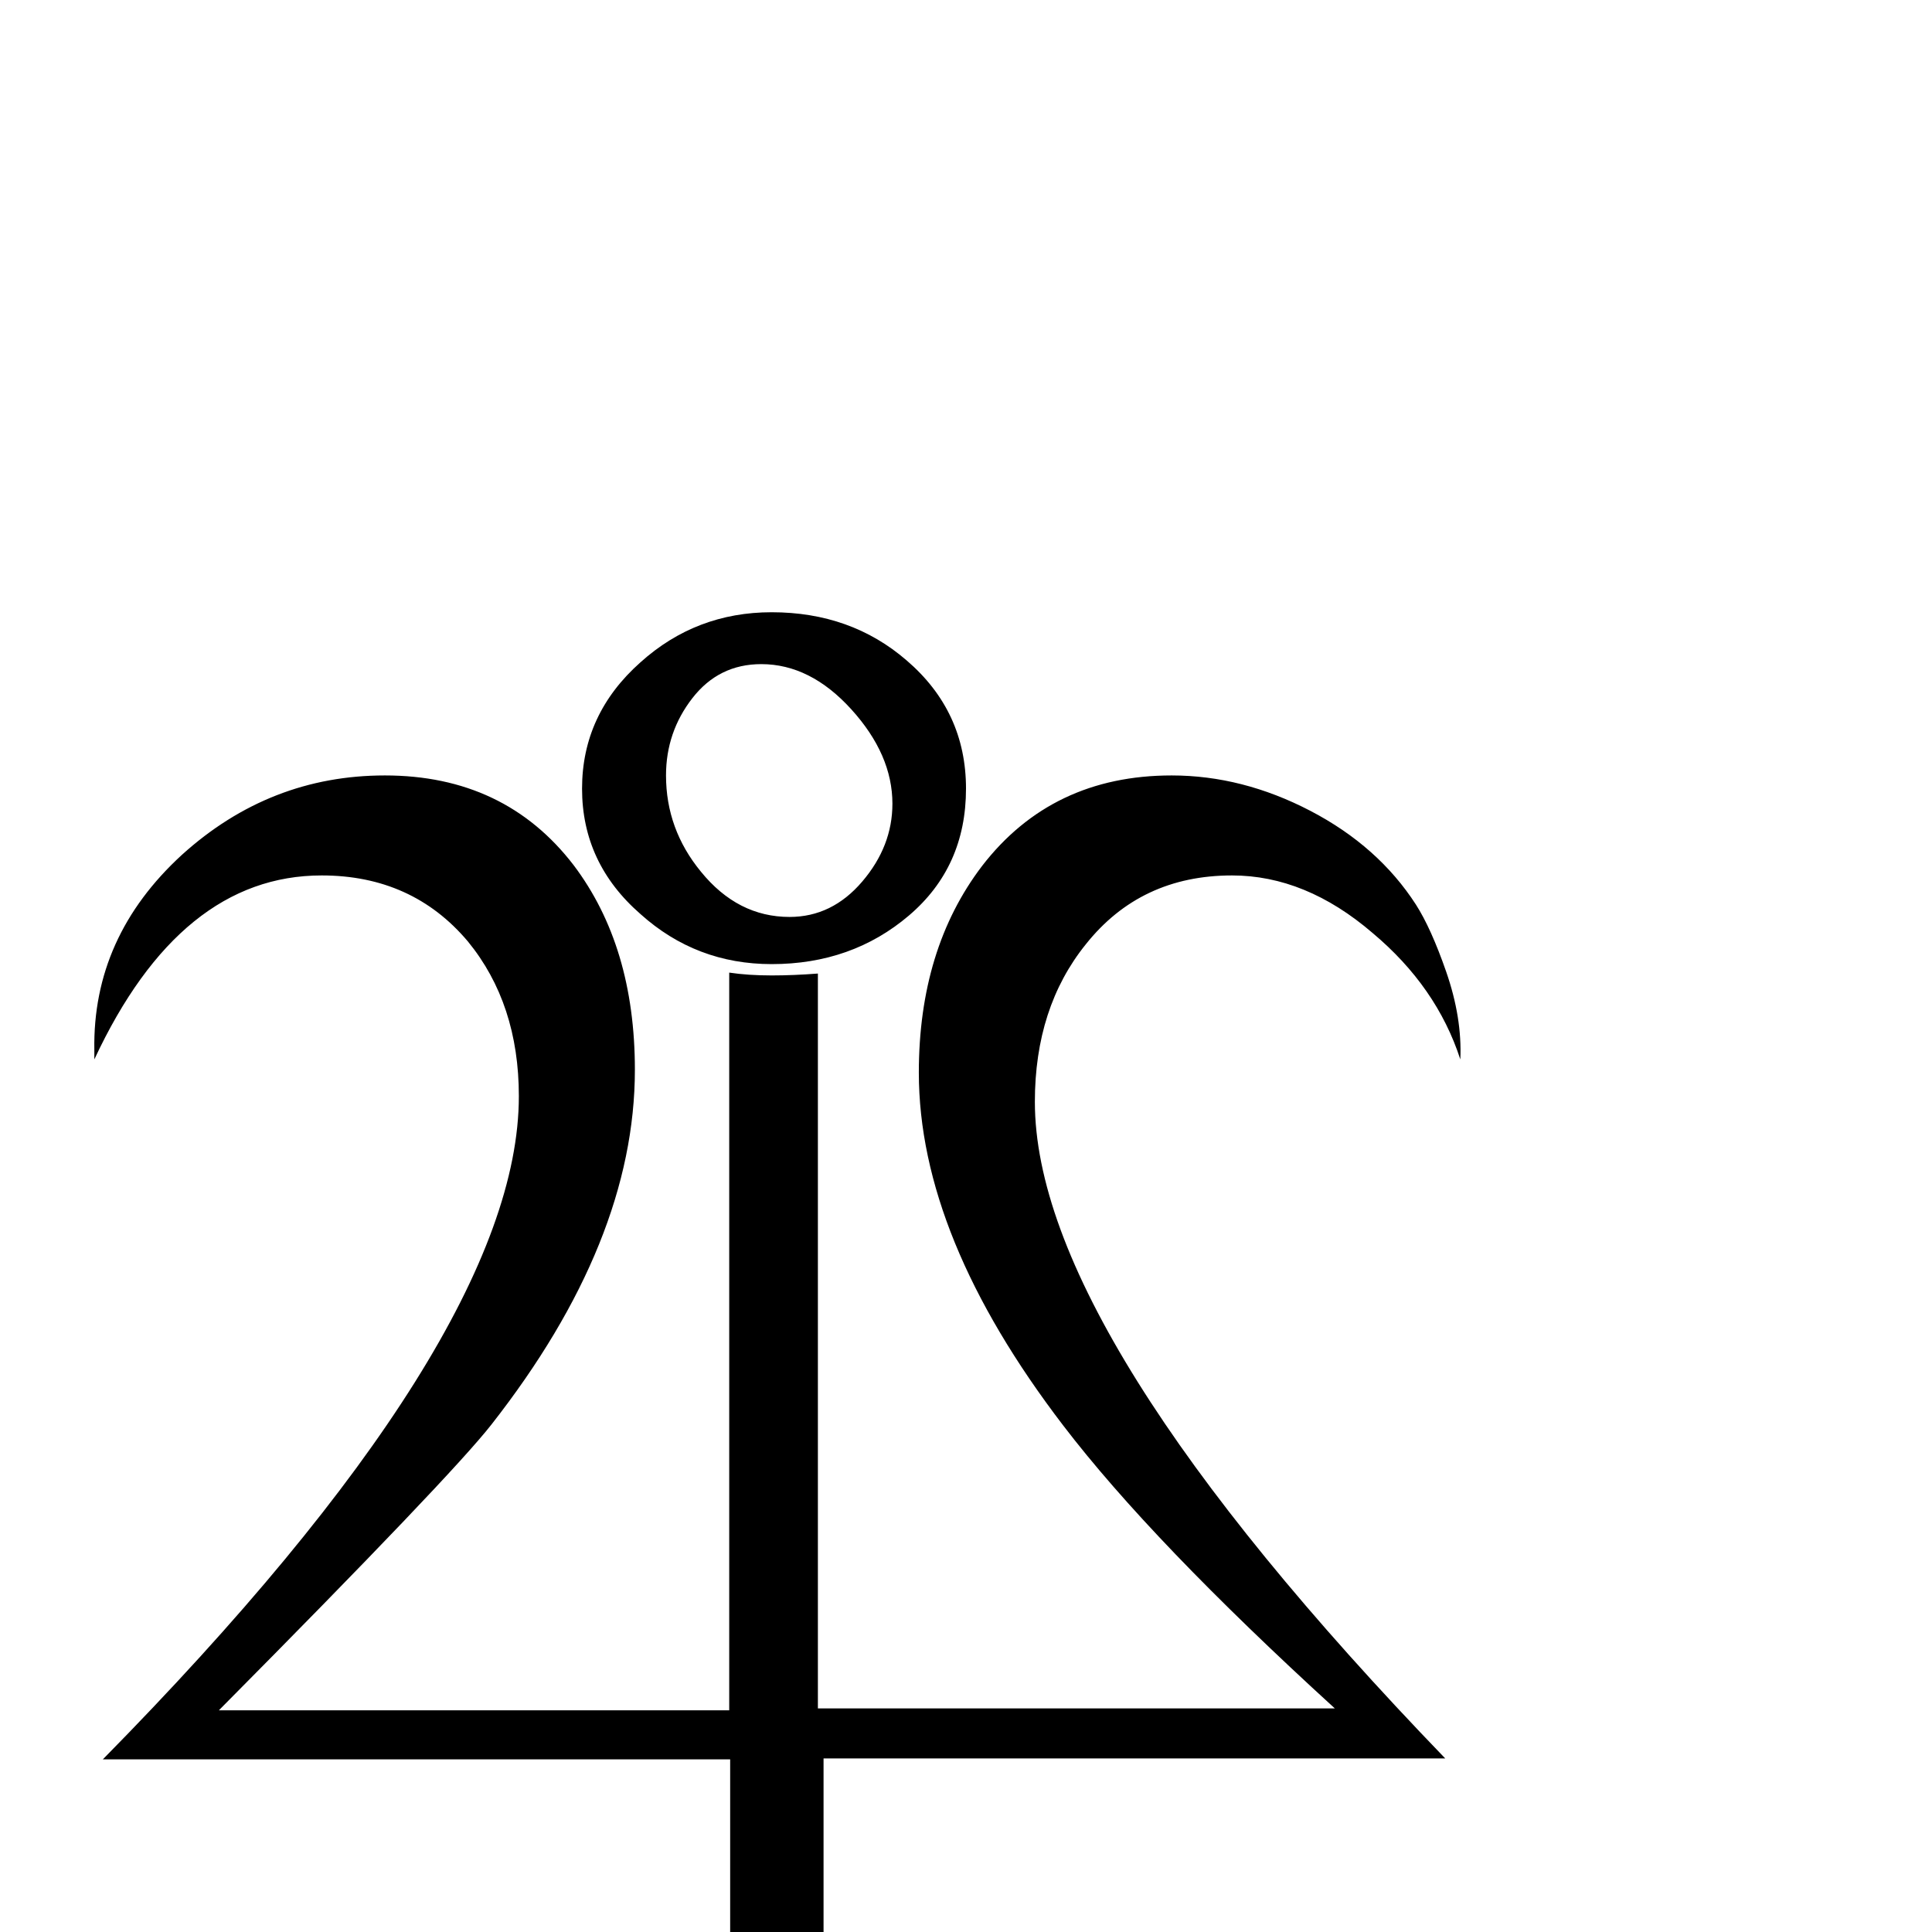 <?xml version="1.0" standalone="no"?>
<!DOCTYPE svg PUBLIC "-//W3C//DTD SVG 1.1//EN" "http://www.w3.org/Graphics/SVG/1.1/DTD/svg11.dtd" >
<svg viewBox="0 -442 2048 2048">
  <g transform="matrix(1 0 0 -1 0 1606)">
   <path fill="currentColor"
d="M1024 1212q0 -83 -60.5 -134.5t-145.5 -51.5q-80 0 -139 53q-62 54 -62 133t62 134q59 53 139 53q84 0 143 -51q63 -54 63 -136zM1548 925q-25 77 -93 134q-71 61 -149 61q-97 0 -155 -73q-54 -67 -54 -167q0 -245 435 -696h-659v-500q-10 3 -30 3t-69 -3v499h-665
q441 448 441 703q0 98 -54 164q-59 70 -155 70q-150 0 -241 -195v10q-2 120 93 207q93 84 215 84q127 0 200 -95q65 -86 65 -217q0 -182 -152 -376q-43 -55 -289 -303h541v782q20 -3 45 -3q23 0 49 2v-779h548q-194 177 -288 300q-153 200 -153 374q0 131 67 219
q74 96 201 96q75 0 147 -37.5t112 -99.5q16 -25 32 -71q17 -49 15 -93zM946 1196q0 52 -43.5 100t-95.5 48q-45 0 -73 -36t-28 -82q0 -57 37 -102q39 -48 94 -48q45 0 77 37.5t32 82.5z" />
  </g>

</svg>
